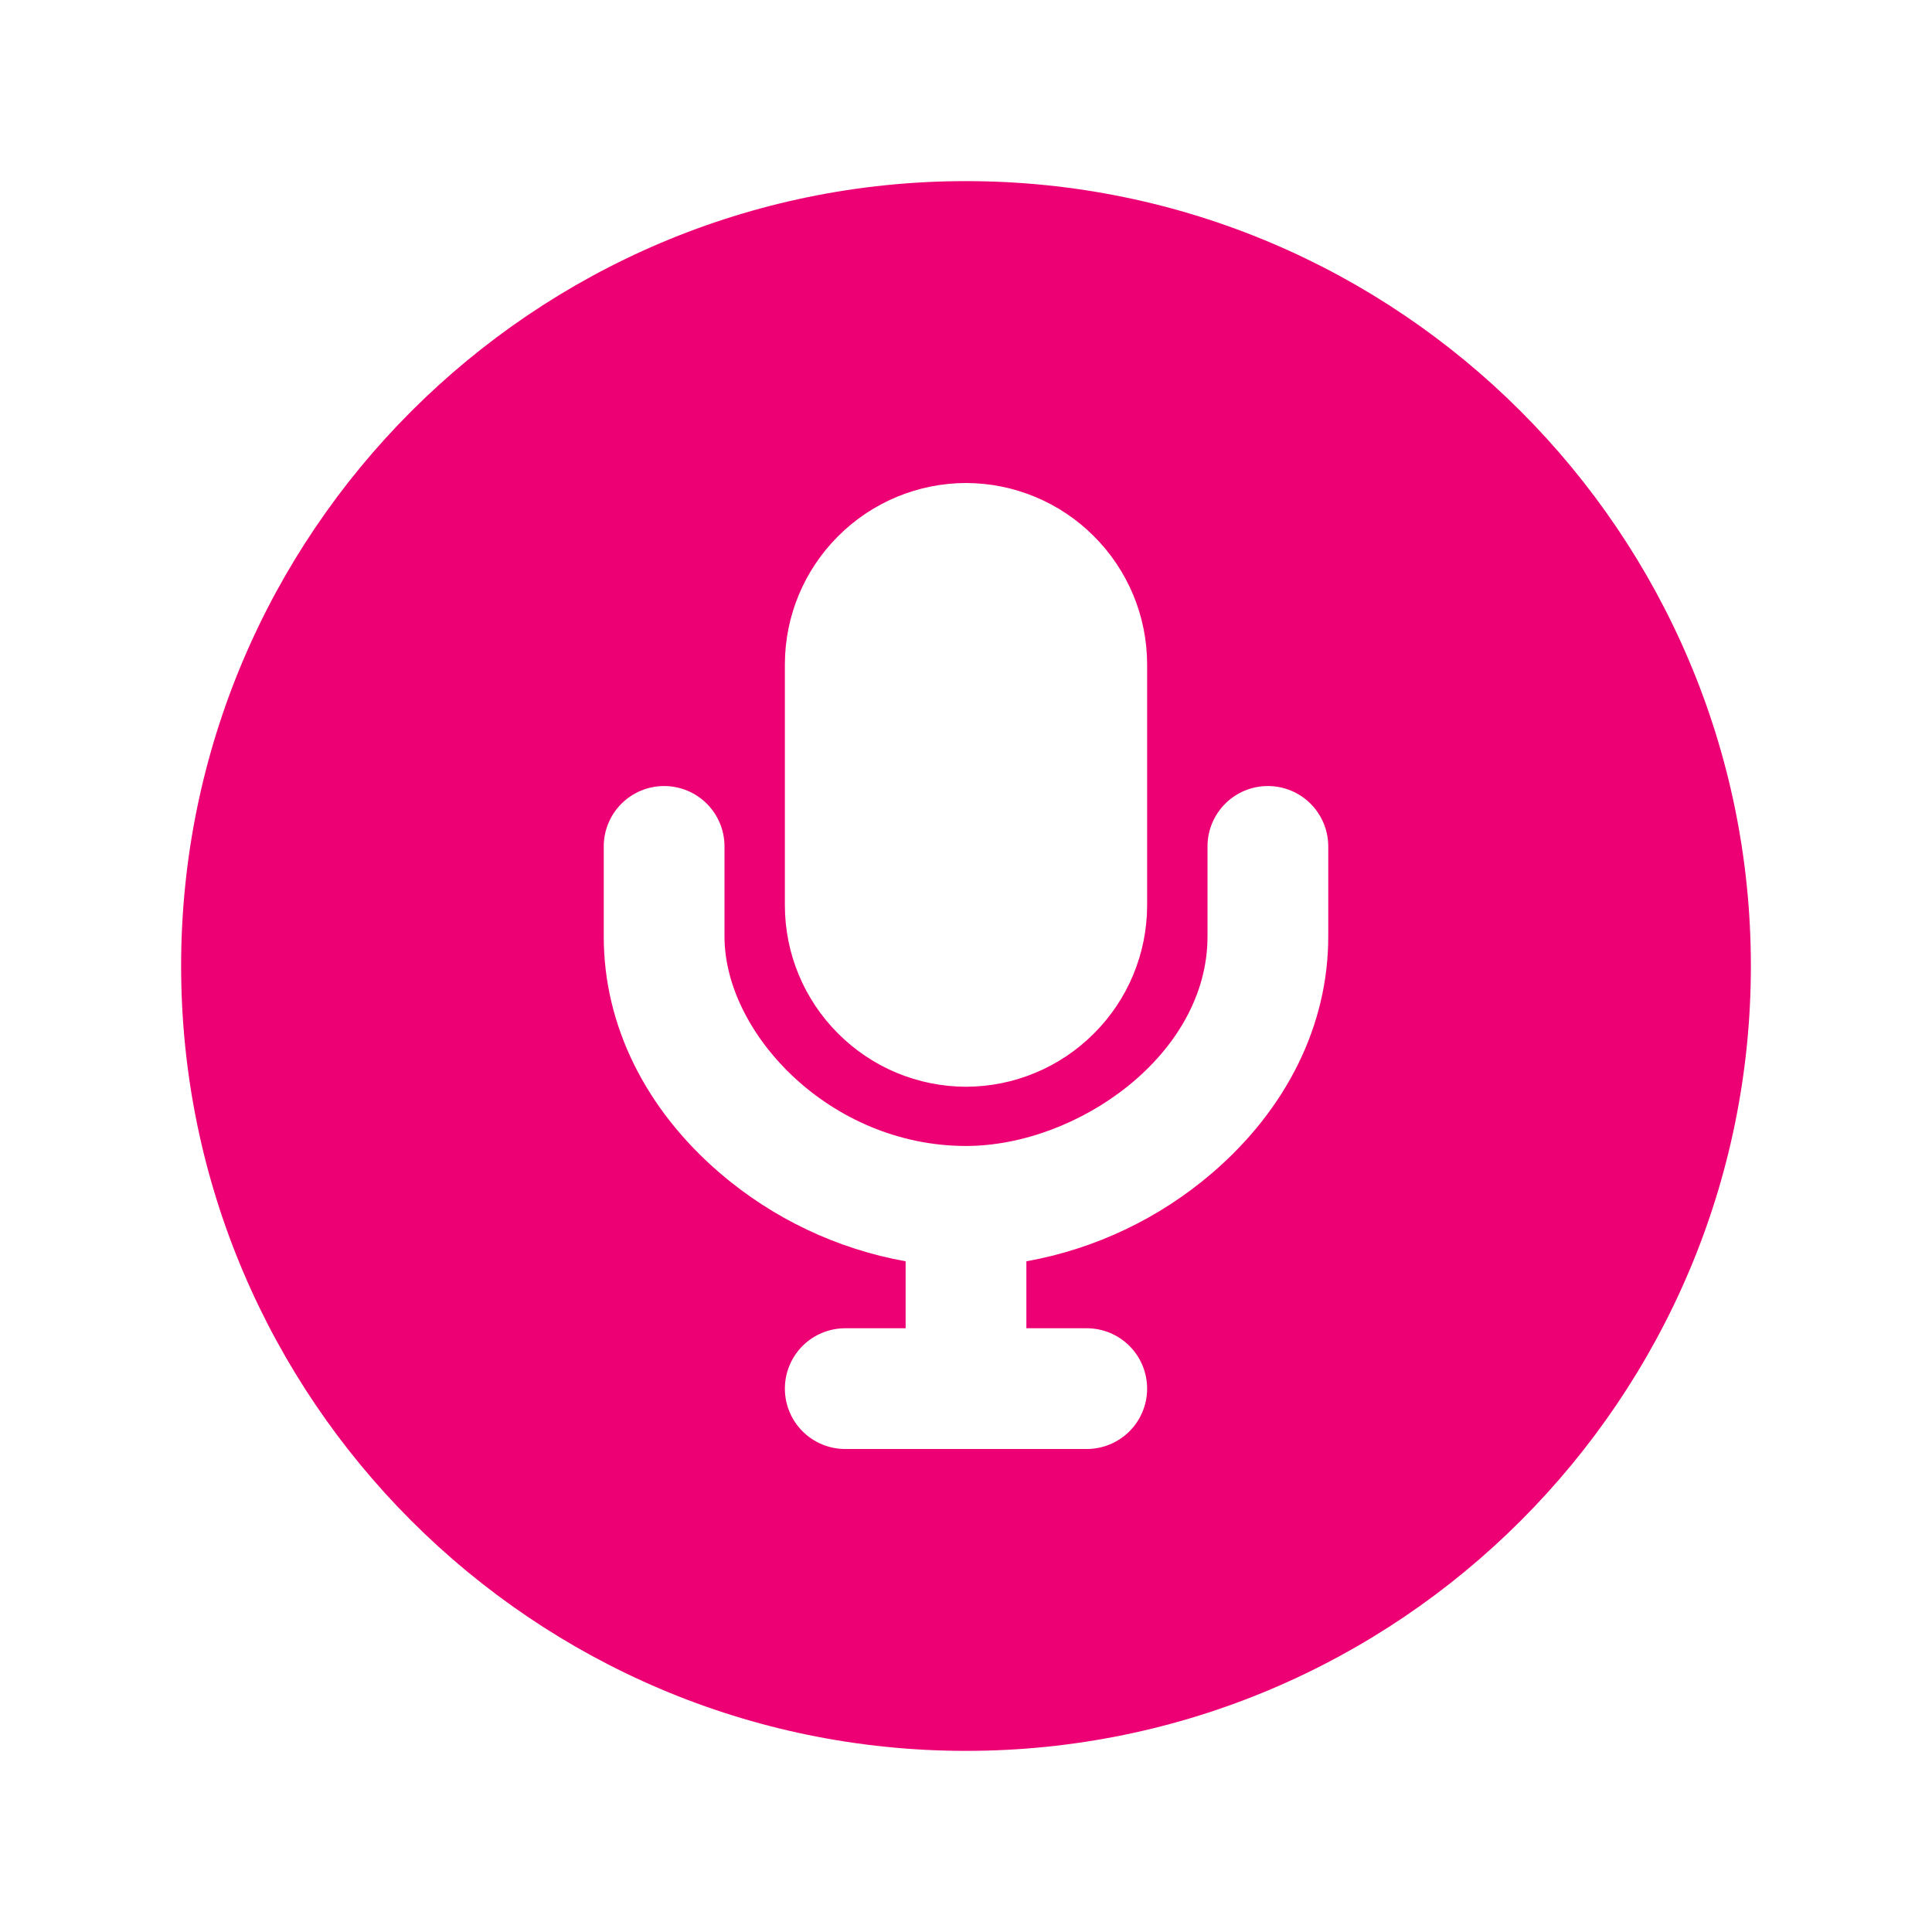 <svg width="20" height="20" viewBox="0 0 20 20" fill="none" xmlns="http://www.w3.org/2000/svg">
<path d="M10 1.875C5.52 1.875 1.875 5.52 1.875 10C1.875 14.48 5.52 18.125 10 18.125C14.48 18.125 18.125 14.48 18.125 10C18.125 5.52 14.48 1.875 10 1.875ZM8.125 6.875C8.126 6.378 8.324 5.902 8.676 5.551C9.027 5.199 9.503 5.001 10 5C10.497 5.001 10.973 5.199 11.324 5.551C11.676 5.902 11.874 6.378 11.875 6.875V9.375C11.874 9.872 11.676 10.348 11.324 10.699C10.973 11.051 10.497 11.249 10 11.25C9.503 11.249 9.027 11.051 8.676 10.699C8.324 10.348 8.126 9.872 8.125 9.375V6.875ZM13.75 9.696C13.75 10.609 13.323 11.478 12.547 12.144C11.999 12.614 11.336 12.929 10.625 13.057V13.75H11.25C11.416 13.75 11.575 13.816 11.692 13.933C11.809 14.05 11.875 14.209 11.875 14.375C11.875 14.541 11.809 14.7 11.692 14.817C11.575 14.934 11.416 15 11.25 15H8.75C8.584 15 8.425 14.934 8.308 14.817C8.191 14.7 8.125 14.541 8.125 14.375C8.125 14.209 8.191 14.05 8.308 13.933C8.425 13.816 8.584 13.75 8.75 13.75H9.375V13.057C8.664 12.929 8.001 12.614 7.453 12.144C6.677 11.478 6.25 10.609 6.25 9.696V8.762C6.25 8.596 6.316 8.437 6.433 8.32C6.55 8.203 6.709 8.137 6.875 8.137C7.041 8.137 7.2 8.203 7.317 8.32C7.434 8.437 7.5 8.596 7.5 8.762V9.696C7.5 10.698 8.594 11.863 10 11.863C11.156 11.863 12.5 10.917 12.5 9.696V8.762C12.5 8.596 12.566 8.437 12.683 8.32C12.8 8.203 12.959 8.137 13.125 8.137C13.291 8.137 13.45 8.203 13.567 8.32C13.684 8.437 13.75 8.596 13.75 8.762V9.696Z" fill="#EE0075"/>
</svg>
